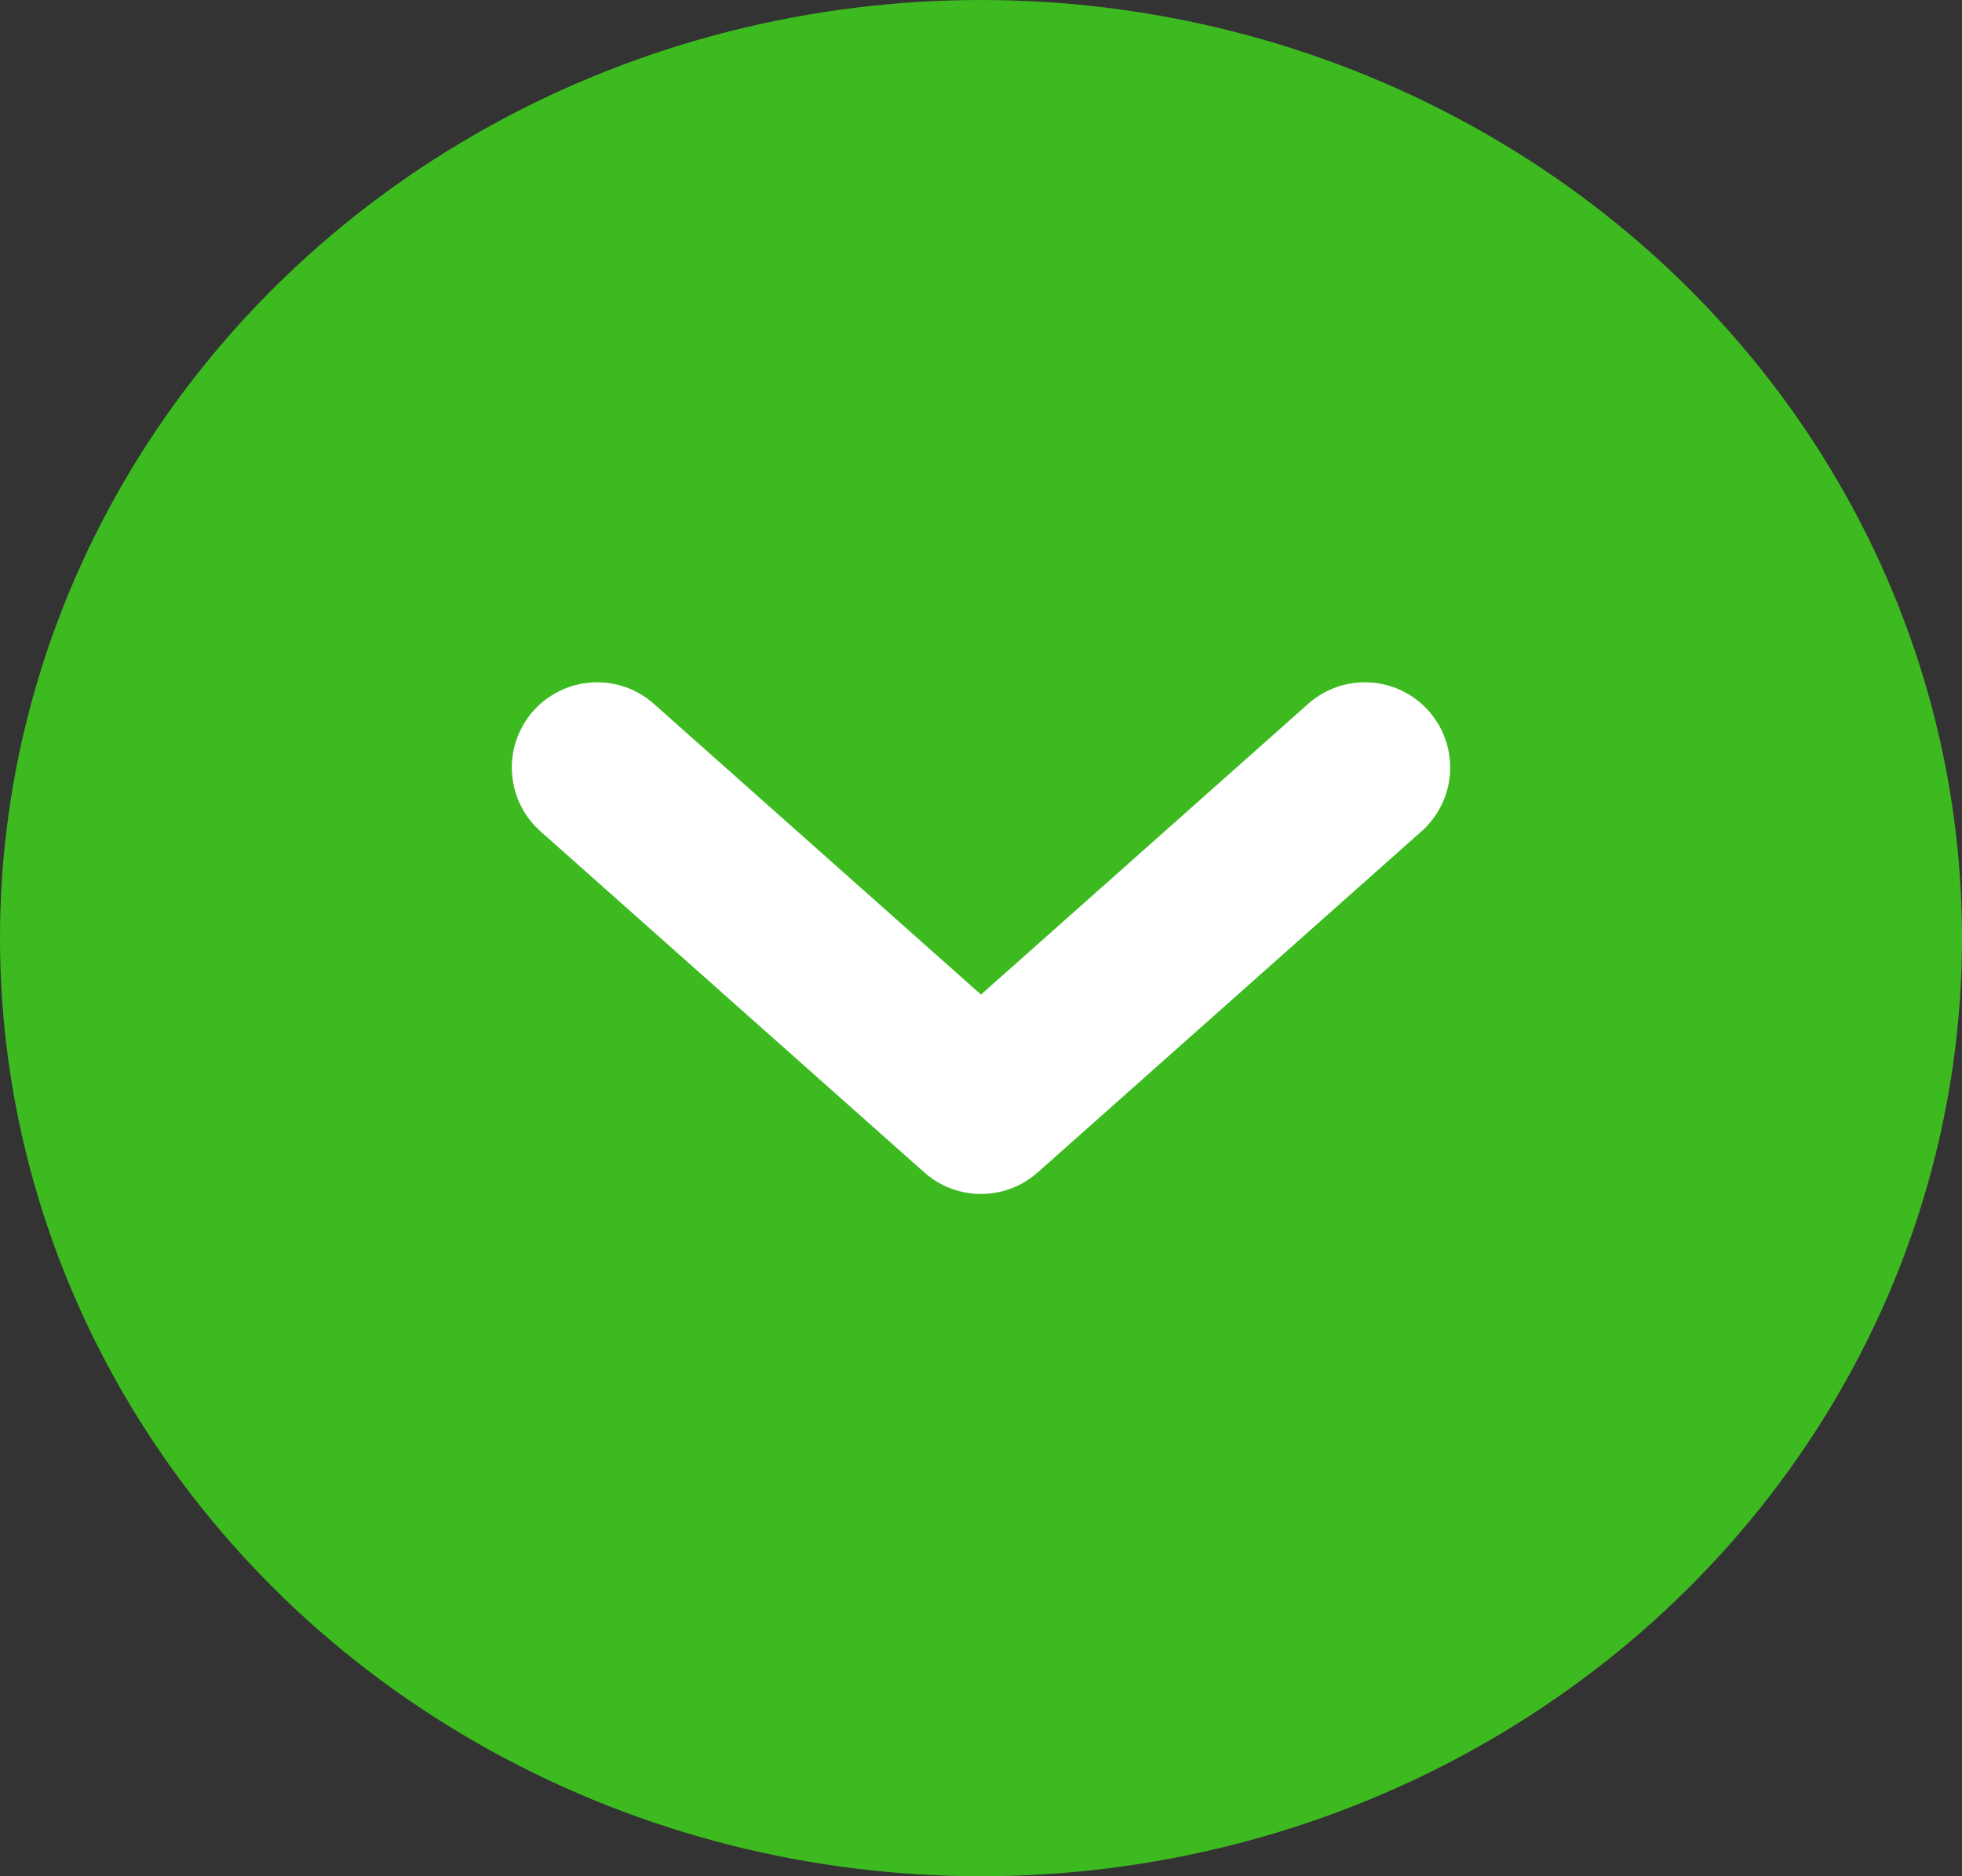 <svg width="23" height="22" viewBox="0 0 23 22" fill="none" xmlns="http://www.w3.org/2000/svg">
<rect x="0" y="0" width="23" height="22" fill="#333333" stroke="none"/>
<ellipse cx="11.5" cy="11" rx="11.5" ry="11" transform="rotate(-180 11.5 11)" fill="#3DBA20"/>
<path d="M7 9L11.5 13L16 9" stroke="white" stroke-width="2" stroke-linecap="round" stroke-linejoin="round"/>
</svg>
